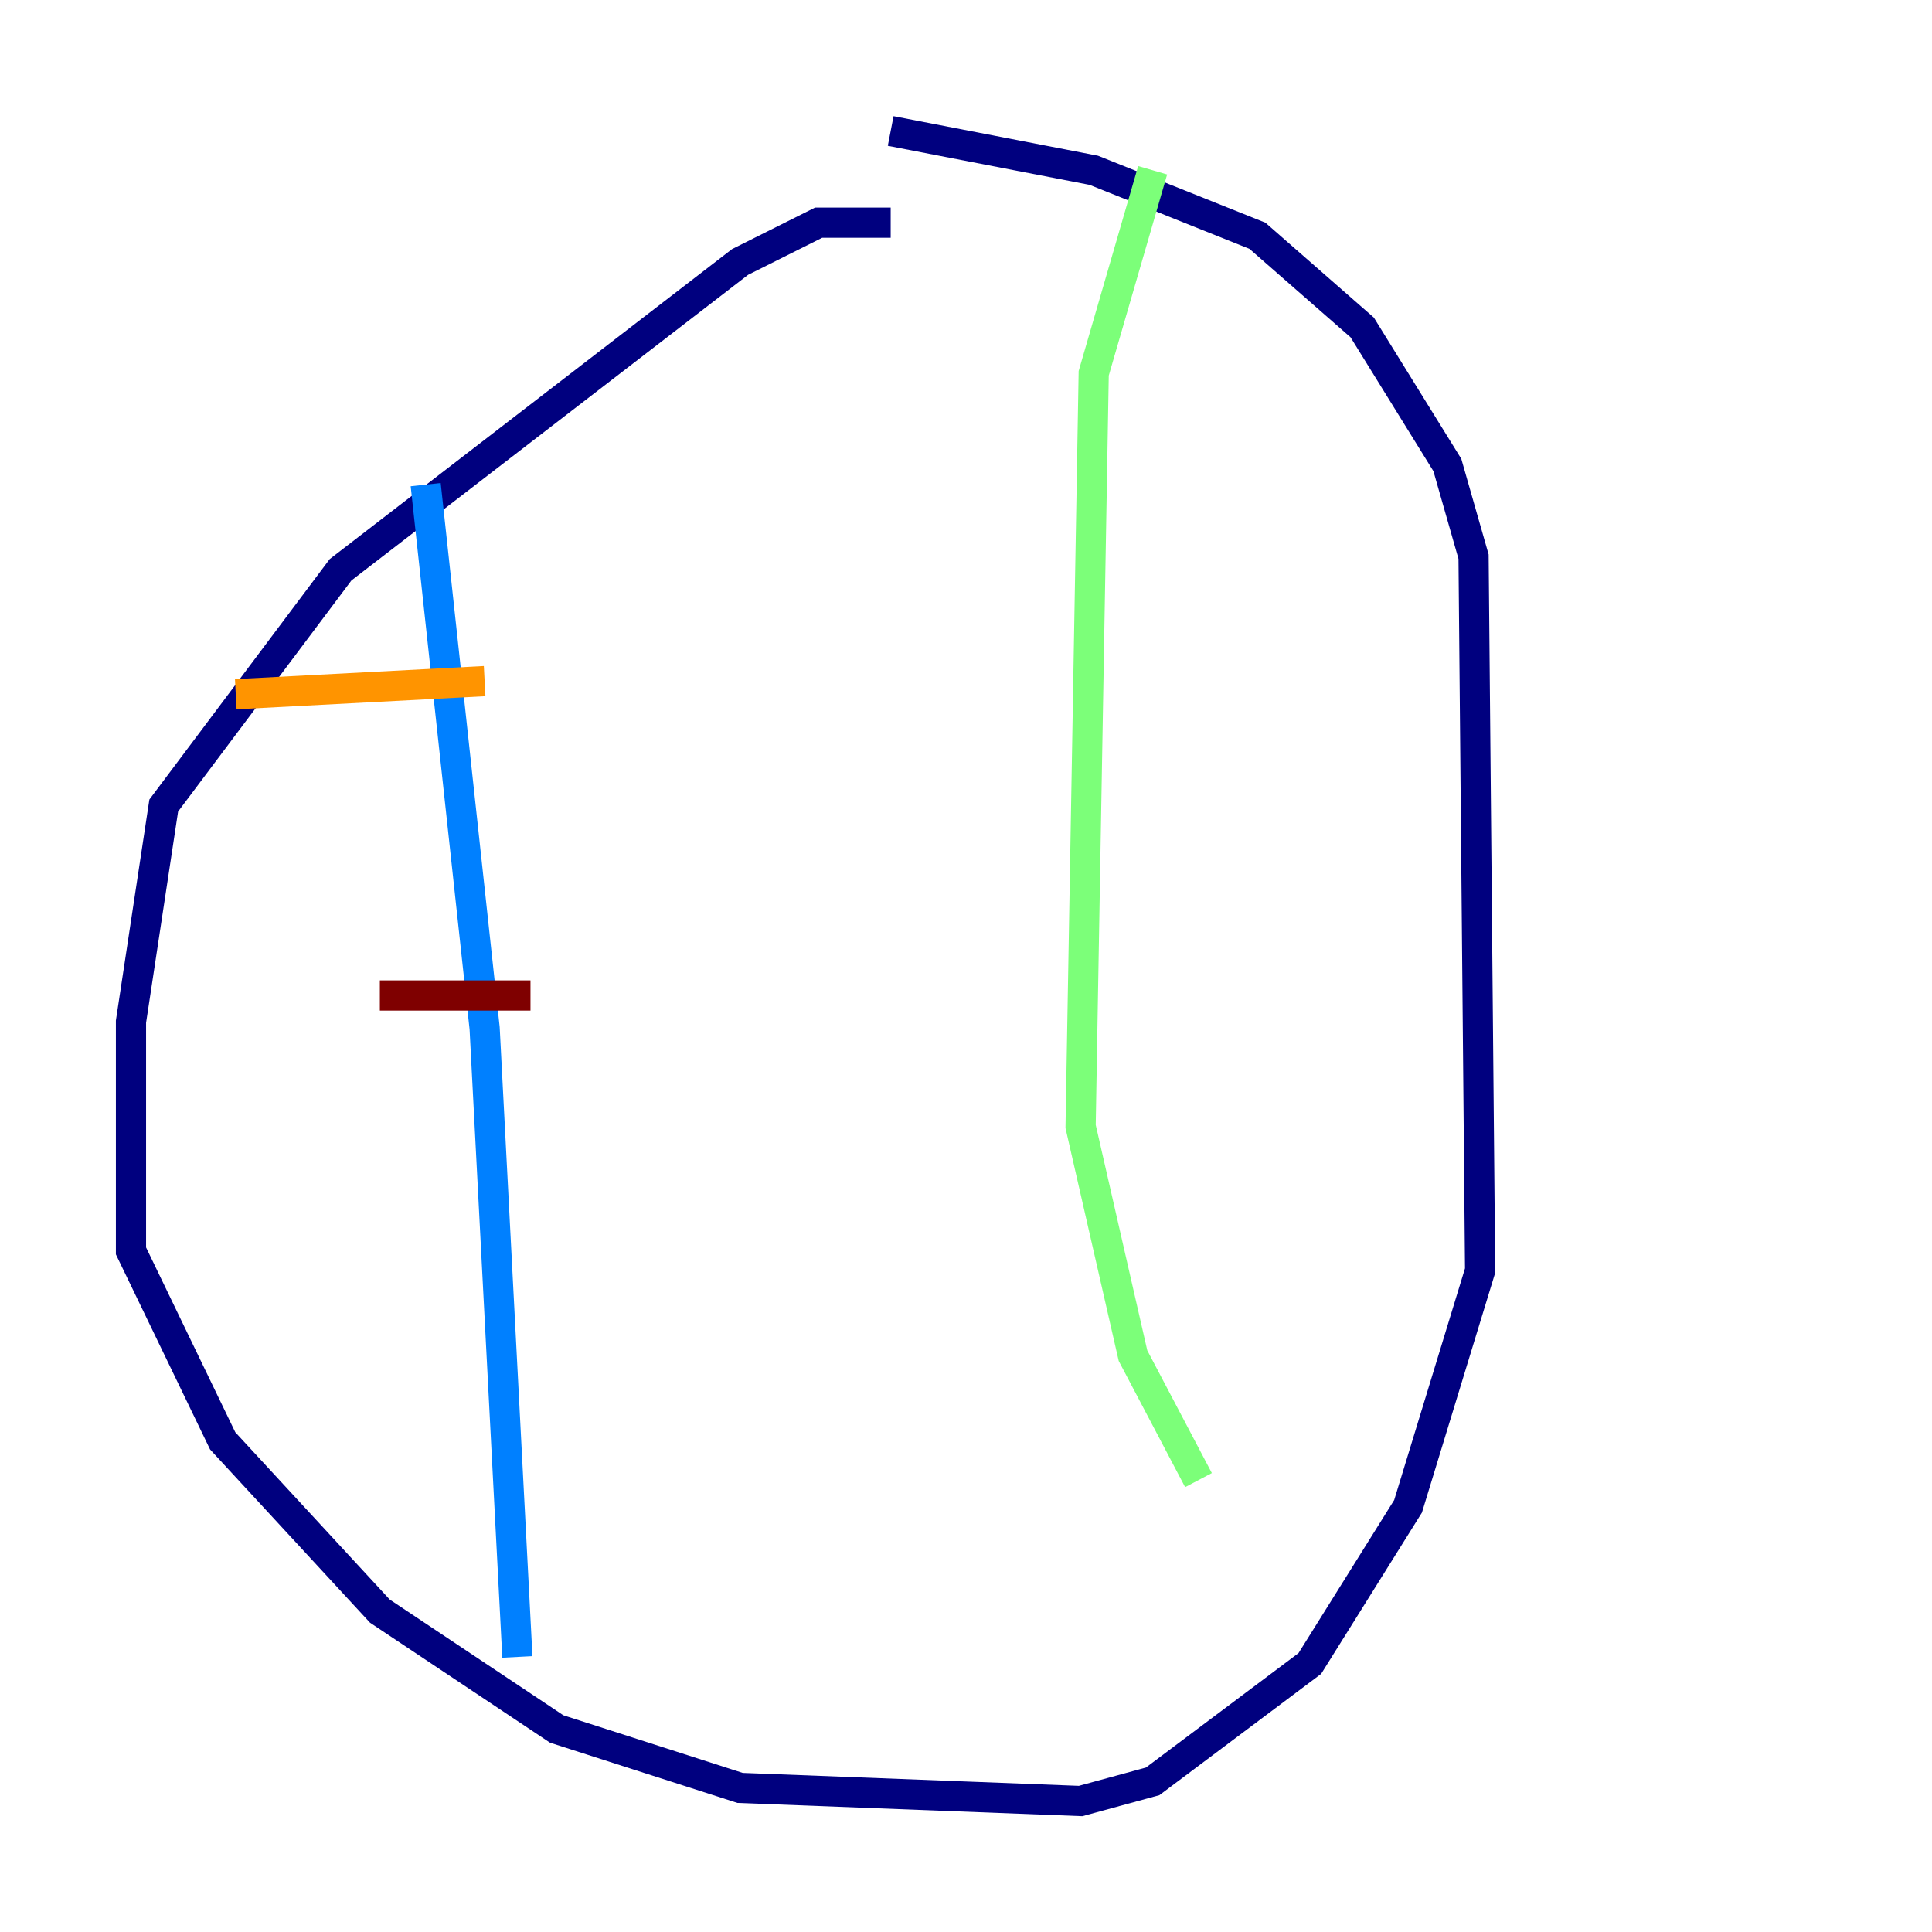 <?xml version="1.0" encoding="utf-8" ?>
<svg baseProfile="tiny" height="128" version="1.2" viewBox="0,0,128,128" width="128" xmlns="http://www.w3.org/2000/svg" xmlns:ev="http://www.w3.org/2001/xml-events" xmlns:xlink="http://www.w3.org/1999/xlink"><defs /><polyline fill="none" points="59.01,14.752 54.237,14.752 49.031,17.356 22.563,37.749 10.848,53.37 8.678,67.688 8.678,82.875 14.752,95.458 25.166,106.739 36.881,114.549 49.031,118.454 71.593,119.322 76.366,118.02 86.78,110.21 93.288,99.797 98.061,84.176 97.627,36.881 95.891,30.807 90.251,21.695 83.308,15.62 72.461,11.281 59.01,8.678" stroke="#00007f" stroke-width="2" /><polyline fill="none" points="28.203,32.108 32.108,68.122 34.278,109.776" stroke="#0080ff" stroke-width="2" /><polyline fill="none" points="76.366,11.281 72.461,24.732 71.593,74.63 75.064,89.817 79.403,98.061" stroke="#7cff79" stroke-width="2" /><polyline fill="none" points="15.62,45.993 32.108,45.125" stroke="#ff9400" stroke-width="2" /><polyline fill="none" points="25.166,65.953 35.146,65.953" stroke="#7f0000" stroke-width="2" /></svg>